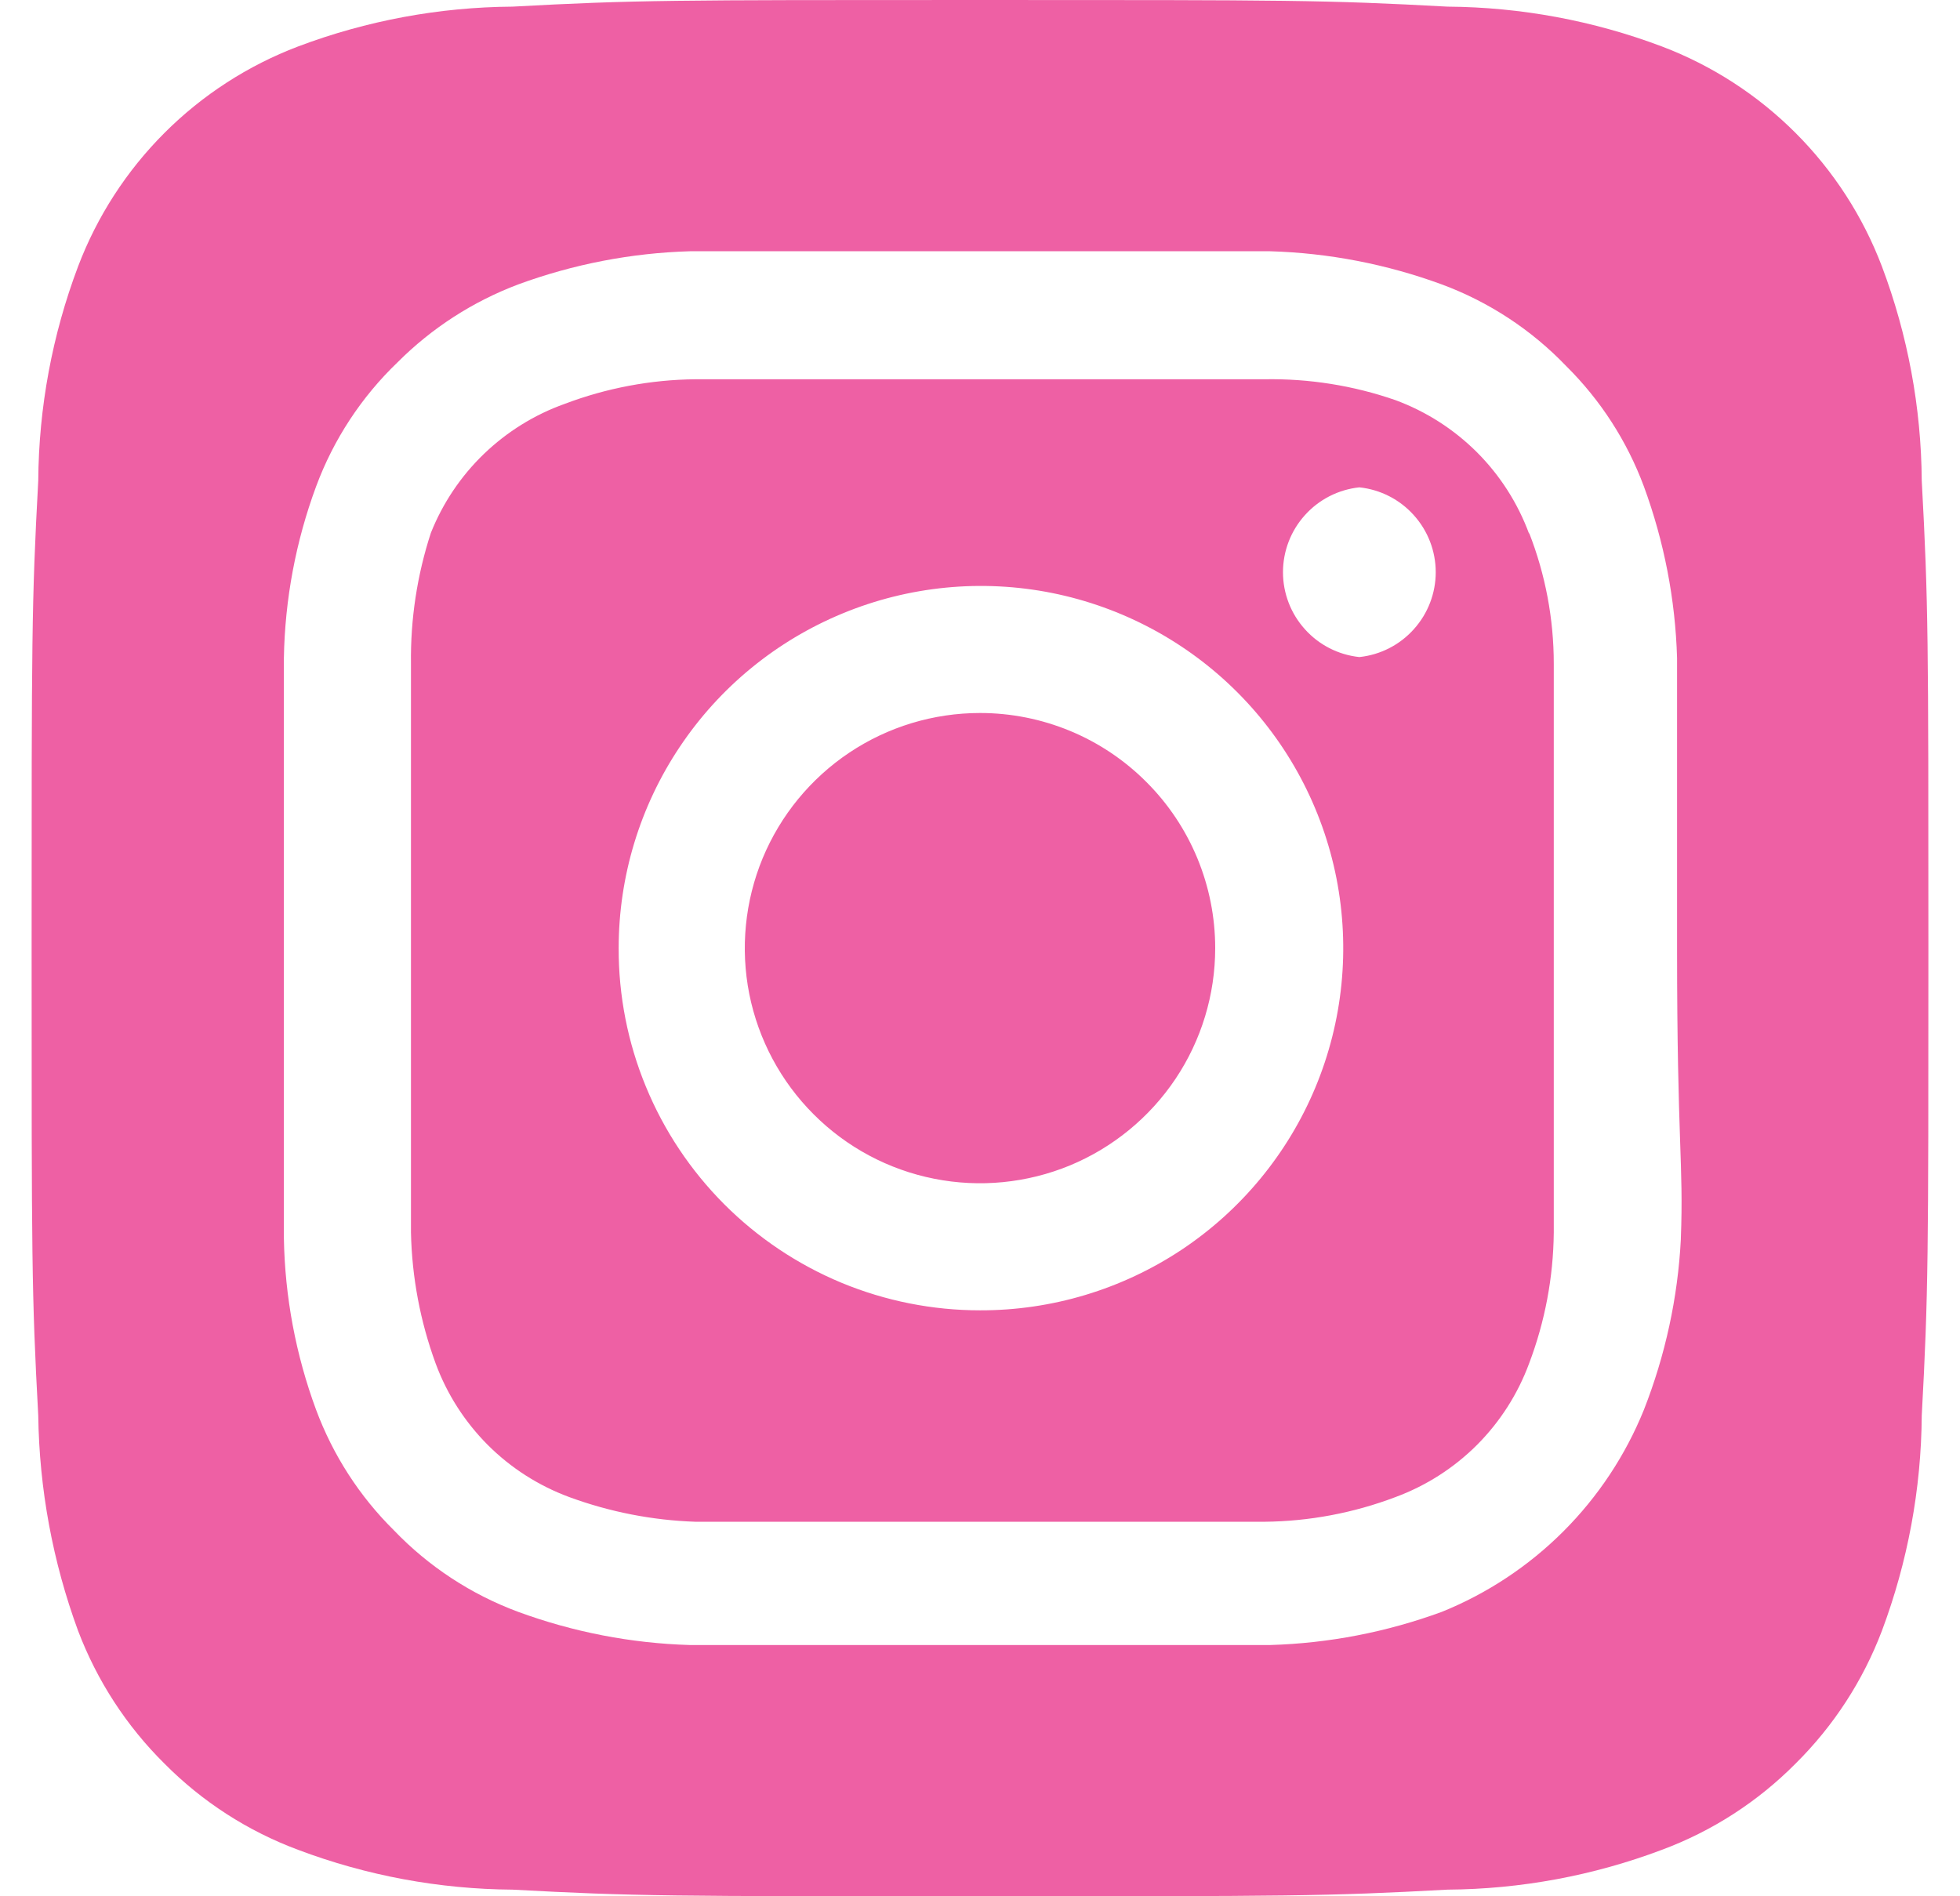 <svg width="31" height="30" viewBox="0 0 31 30" fill="none" xmlns="http://www.w3.org/2000/svg">
<path d="M15.5 11.28C14.764 11.28 14.045 11.498 13.433 11.907C12.822 12.316 12.345 12.897 12.063 13.576C11.782 14.256 11.708 15.004 11.851 15.726C11.995 16.447 12.349 17.11 12.87 17.63C13.39 18.151 14.053 18.505 14.774 18.648C15.496 18.792 16.244 18.718 16.924 18.437C17.603 18.155 18.184 17.678 18.593 17.067C19.002 16.455 19.22 15.736 19.22 15C19.22 14.511 19.124 14.028 18.937 13.576C18.75 13.125 18.476 12.715 18.13 12.37C17.785 12.024 17.375 11.75 16.924 11.563C16.472 11.376 15.989 11.28 15.5 11.28ZM30.395 7.605C30.387 6.447 30.174 5.299 29.765 4.215C29.464 3.422 28.998 2.702 28.398 2.102C27.798 1.502 27.078 1.036 26.285 0.735C25.201 0.326 24.053 0.113 22.895 0.105C20.96 -1.04308e-07 20.39 0 15.5 0C10.61 0 10.04 -1.04308e-07 8.105 0.105C6.947 0.113 5.799 0.326 4.715 0.735C3.922 1.036 3.202 1.502 2.602 2.102C2.002 2.702 1.536 3.422 1.235 4.215C0.826 5.299 0.613 6.447 0.605 7.605C0.5 9.54 0.5 10.11 0.5 15C0.5 19.89 0.5 20.46 0.605 22.395C0.621 23.557 0.834 24.709 1.235 25.8C1.535 26.59 2 27.306 2.6 27.9C3.197 28.503 3.919 28.969 4.715 29.265C5.799 29.674 6.947 29.887 8.105 29.895C10.04 30 10.61 30 15.5 30C20.39 30 20.96 30 22.895 29.895C24.053 29.887 25.201 29.674 26.285 29.265C27.081 28.969 27.803 28.503 28.4 27.9C29 27.306 29.465 26.59 29.765 25.8C30.173 24.711 30.387 23.558 30.395 22.395C30.5 20.46 30.5 19.89 30.5 15C30.5 10.11 30.5 9.54 30.395 7.605ZM26.585 19.605C26.537 20.531 26.339 21.442 26 22.305C25.709 23.024 25.276 23.678 24.727 24.227C24.178 24.776 23.524 25.209 22.805 25.5C21.934 25.82 21.017 25.998 20.09 26.025H10.91C9.983 25.998 9.066 25.82 8.195 25.5C7.451 25.224 6.779 24.783 6.23 24.21C5.686 23.672 5.267 23.022 5 22.305C4.678 21.435 4.506 20.517 4.49 19.59V10.41C4.506 9.483 4.678 8.565 5 7.695C5.276 6.951 5.717 6.279 6.29 5.73C6.83 5.189 7.48 4.77 8.195 4.5C9.066 4.18 9.983 4.002 10.91 3.975H20.09C21.017 4.002 21.934 4.18 22.805 4.5C23.549 4.776 24.221 5.217 24.77 5.79C25.314 6.328 25.733 6.978 26 7.695C26.32 8.566 26.498 9.483 26.525 10.41V15C26.525 18.09 26.63 18.405 26.585 19.59V19.605ZM24.185 8.445C24.006 7.96 23.725 7.52 23.36 7.155C22.994 6.79 22.555 6.509 22.07 6.33C21.405 6.099 20.704 5.988 20 6H11C10.292 6.007 9.592 6.139 8.93 6.39C8.453 6.56 8.018 6.831 7.653 7.182C7.288 7.534 7.003 7.959 6.815 8.43C6.597 9.098 6.491 9.797 6.5 10.5V19.5C6.515 20.207 6.647 20.906 6.89 21.57C7.069 22.055 7.35 22.494 7.715 22.86C8.08 23.225 8.52 23.506 9.005 23.685C9.645 23.92 10.319 24.052 11 24.075H20C20.708 24.068 21.408 23.936 22.07 23.685C22.555 23.506 22.994 23.225 23.36 22.86C23.725 22.494 24.006 22.055 24.185 21.57C24.436 20.908 24.568 20.208 24.575 19.5V10.5C24.575 9.792 24.443 9.09 24.185 8.43V8.445ZM15.5 20.73C14.748 20.73 14.004 20.582 13.309 20.294C12.615 20.005 11.985 19.583 11.454 19.051C10.923 18.518 10.502 17.887 10.216 17.192C9.929 16.497 9.783 15.752 9.785 15C9.785 13.866 10.121 12.758 10.752 11.815C11.382 10.872 12.278 10.138 13.326 9.705C14.374 9.271 15.527 9.159 16.638 9.381C17.75 9.604 18.771 10.151 19.572 10.954C20.373 11.757 20.917 12.779 21.137 13.891C21.356 15.004 21.241 16.156 20.805 17.203C20.369 18.25 19.632 19.144 18.688 19.772C17.743 20.399 16.634 20.733 15.5 20.73ZM21.5 10.395C21.168 10.36 20.861 10.203 20.639 9.955C20.416 9.708 20.292 9.386 20.292 9.053C20.292 8.719 20.416 8.397 20.639 8.15C20.861 7.902 21.168 7.745 21.5 7.71C21.832 7.745 22.139 7.902 22.361 8.15C22.584 8.397 22.708 8.719 22.708 9.053C22.708 9.386 22.584 9.708 22.361 9.955C22.139 10.203 21.832 10.36 21.5 10.395Z" fill="#EE60A4"/>
</svg>
